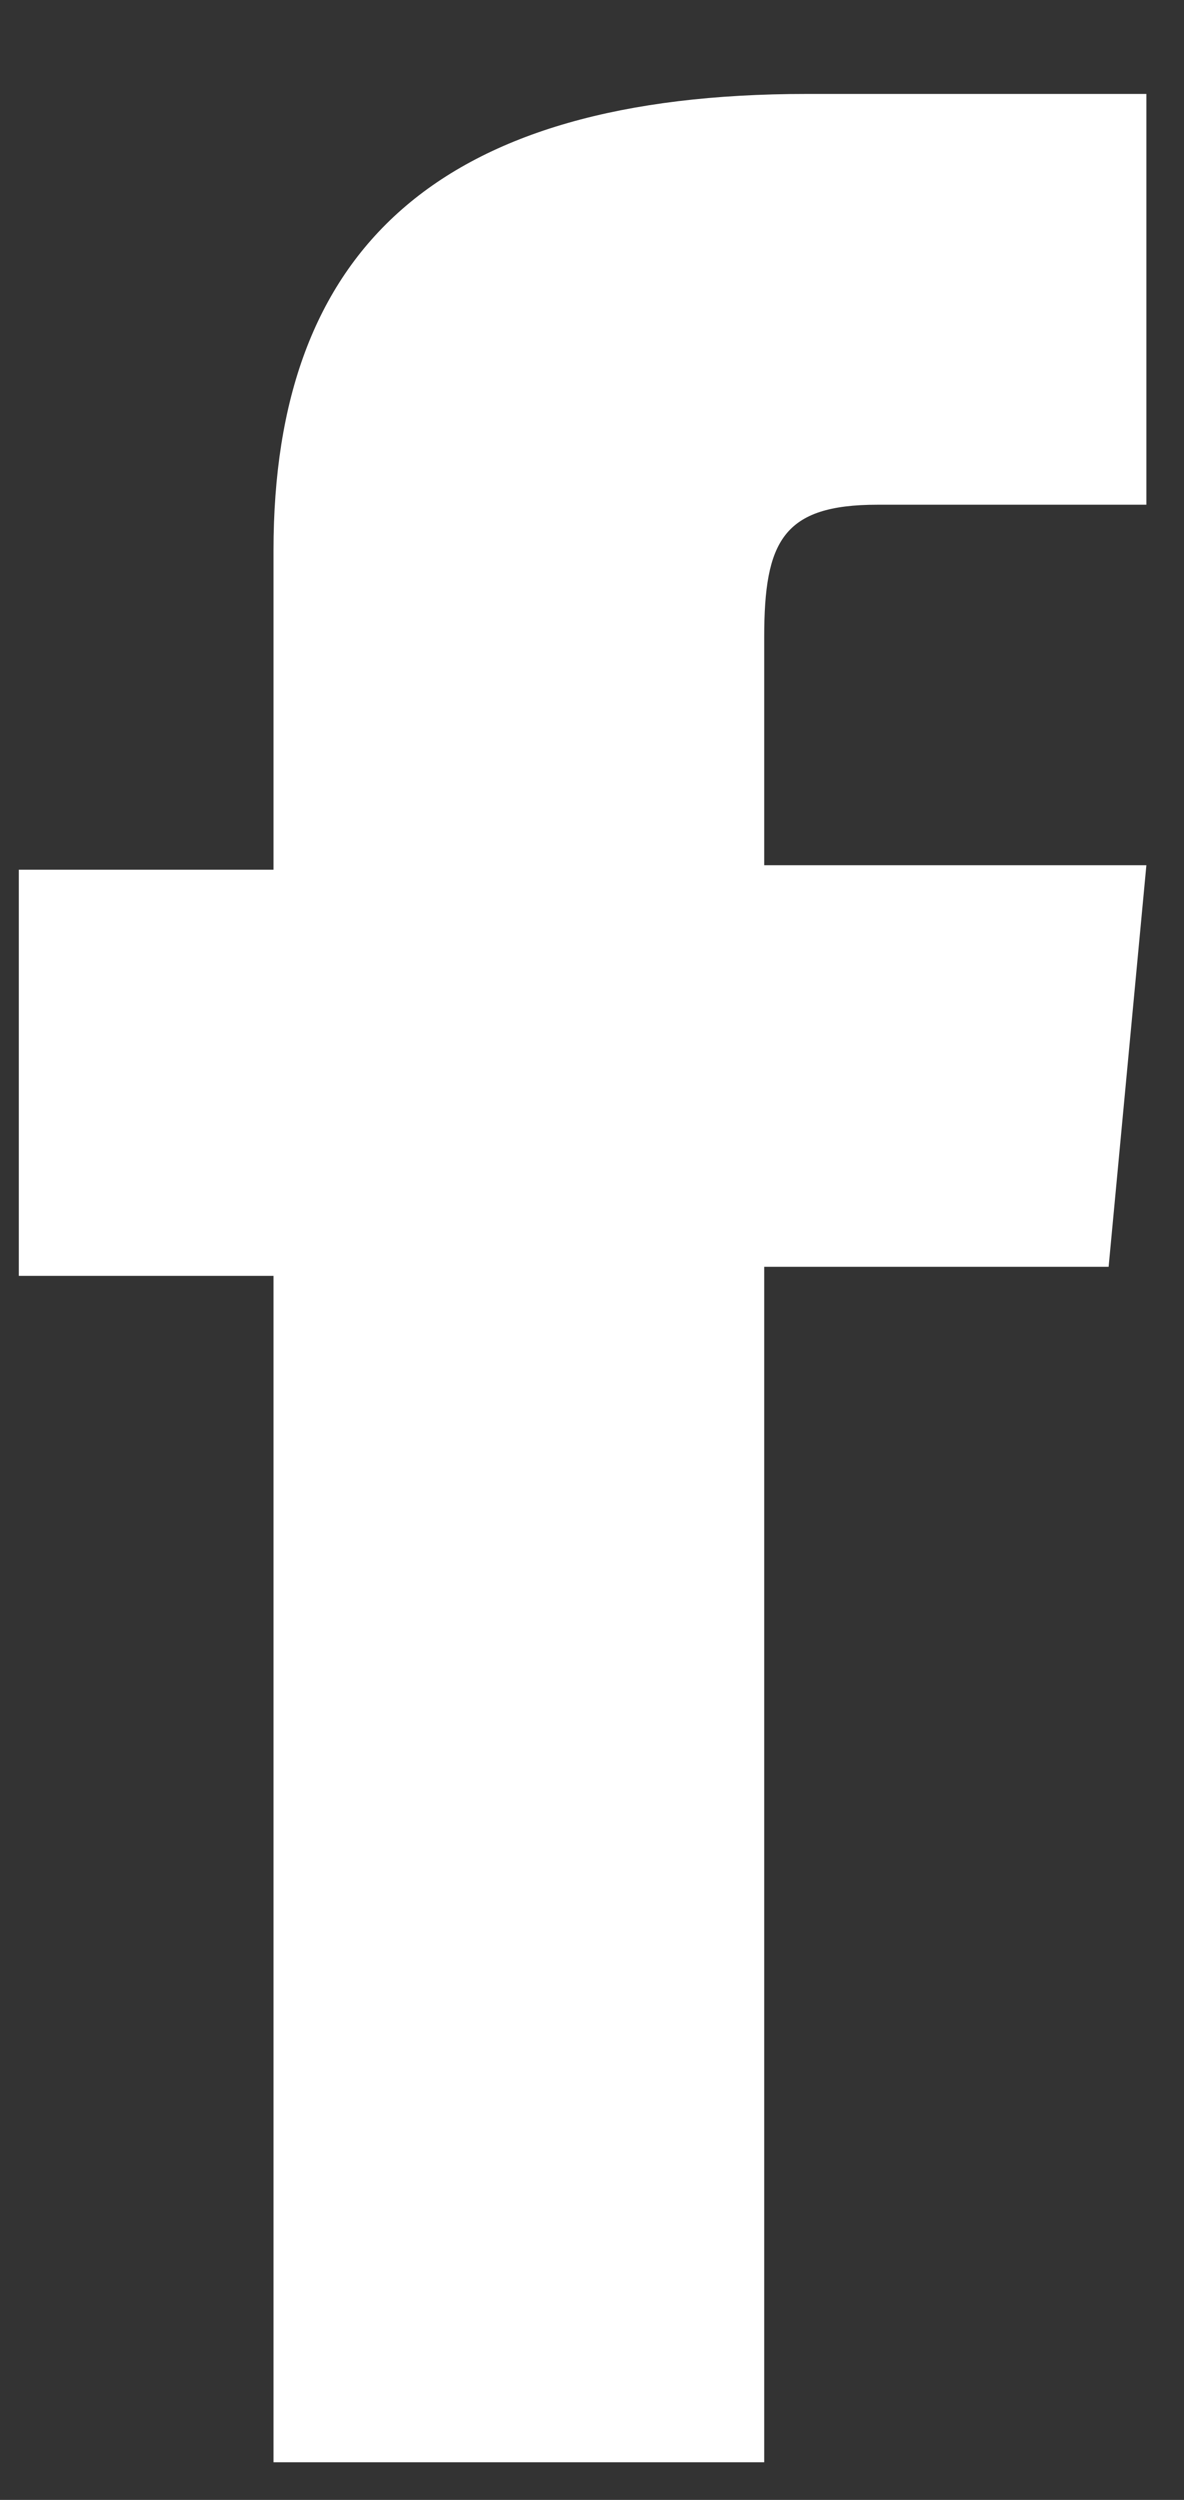 <svg width="9" height="19" viewBox="0 0 9 19" fill="none" xmlns="http://www.w3.org/2000/svg">
<rect x="0" y="0" width="9" height="19" fill="#333333" stroke="none"/>
<path d="M2.079 18.714H5.809V9.628H8.427L8.714 6.576H5.809C5.809 6.576 5.809 5.431 5.809 4.842C5.809 4.113 5.952 3.836 6.67 3.836C7.244 3.836 8.714 3.836 8.714 3.836V0.714C8.714 0.714 6.562 0.714 6.132 0.714C3.334 0.714 2.079 1.894 2.079 4.183C2.079 6.159 2.079 6.61 2.079 6.61H0.143V9.697H2.079V18.714Z" fill="white"/>
</svg>
